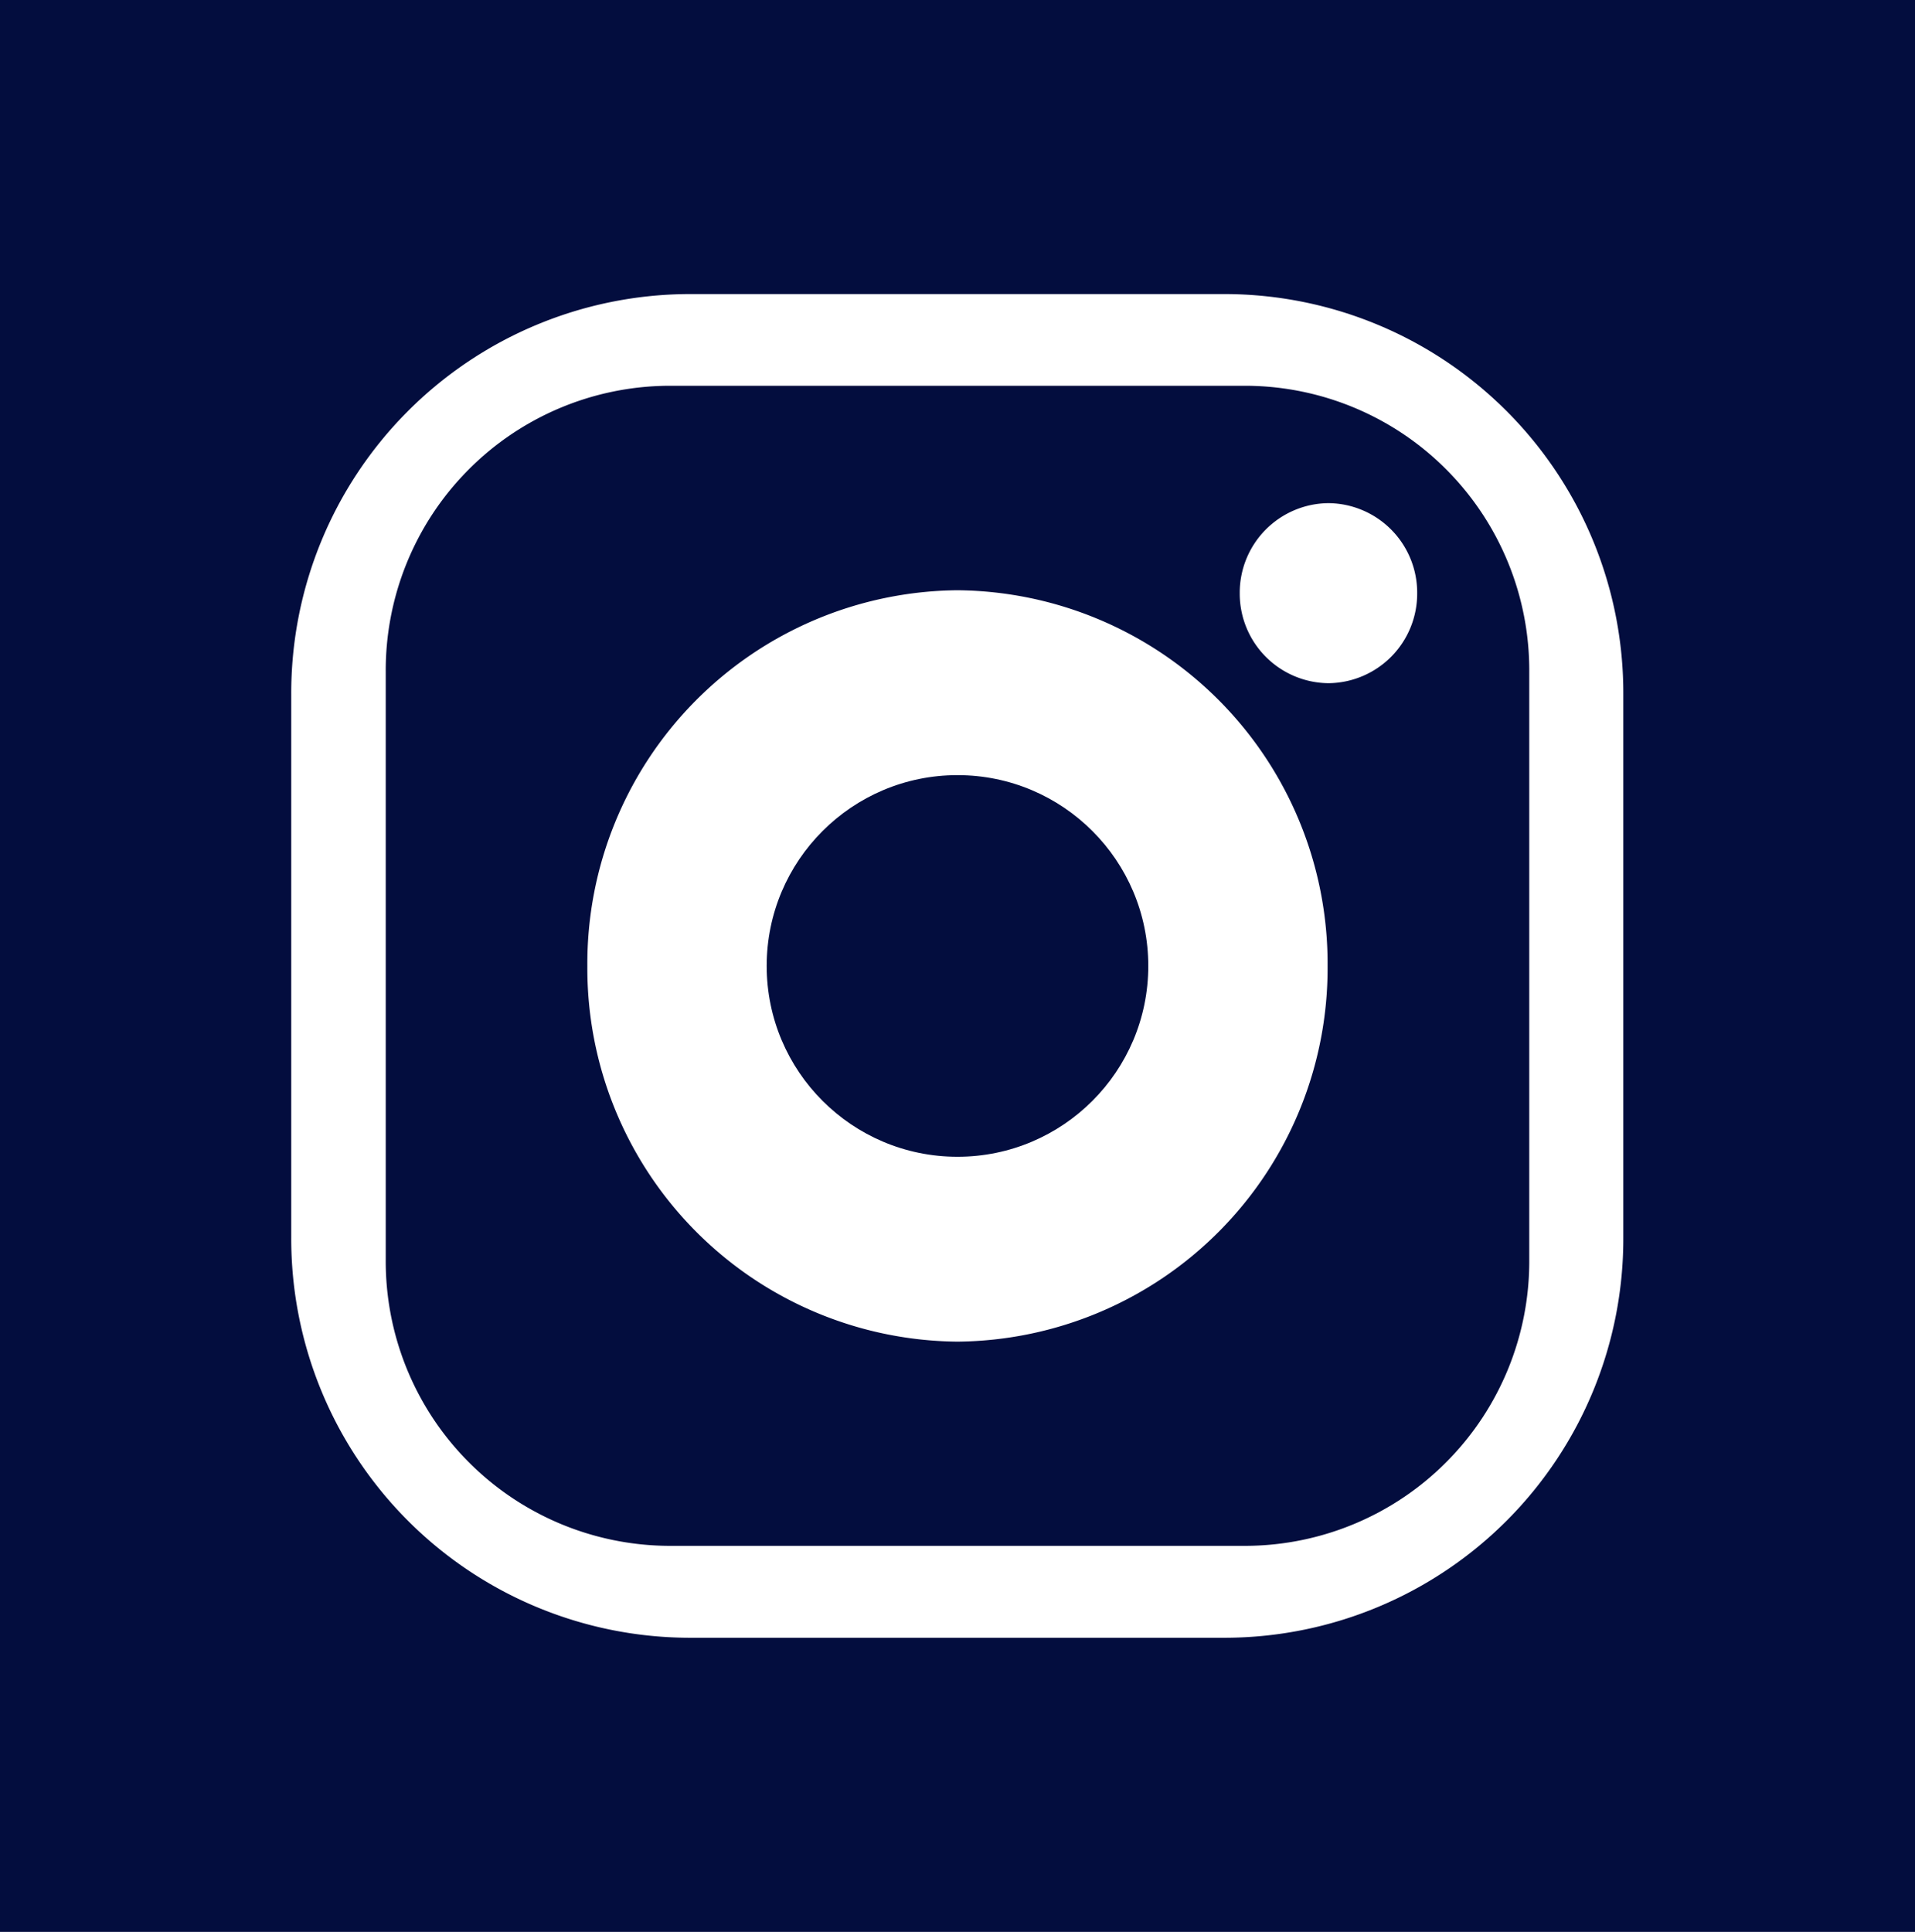 <?xml version="1.0" encoding="utf-8"?>
<svg xmlns="http://www.w3.org/2000/svg" width="64.175" height="64.736">
    <circle cx="6.394" cy="6.394" r="6.394" transform="translate(25.693 25.974)" fill="#030d3e"></circle>
    <path d="M41.783 12.927H22.392a9.535 9.535 0 00-9.465 9.6V42.2a9.535 9.535 0 009.465 9.6h19.391a9.535 9.535 0 009.465-9.6V22.527a9.535 9.535 0 00-9.465-9.6zm-9.695 32.03a12.513 12.513 0 01-12.405-12.589 12.513 12.513 0 0112.4-12.589A12.513 12.513 0 0144.49 32.368a12.513 12.513 0 01-12.407 12.589zm12.431-22.064a3 3 0 01-2.973-3.017 3 3 0 012.973-3.016 3 3 0 012.973 3.016 3 3 0 01-2.973 3.017z" fill="#030d3e"></path>
    <path d="M0 0v64.736h64.175V0zm54.4 41.467A13.371 13.371 0 0141.1 54.88H23.06a13.371 13.371 0 01-13.3-13.413v-18.2a13.371 13.371 0 0113.3-13.413H41.1a13.371 13.371 0 0113.3 13.413z" fill="#030d3e"></path>
</svg>
